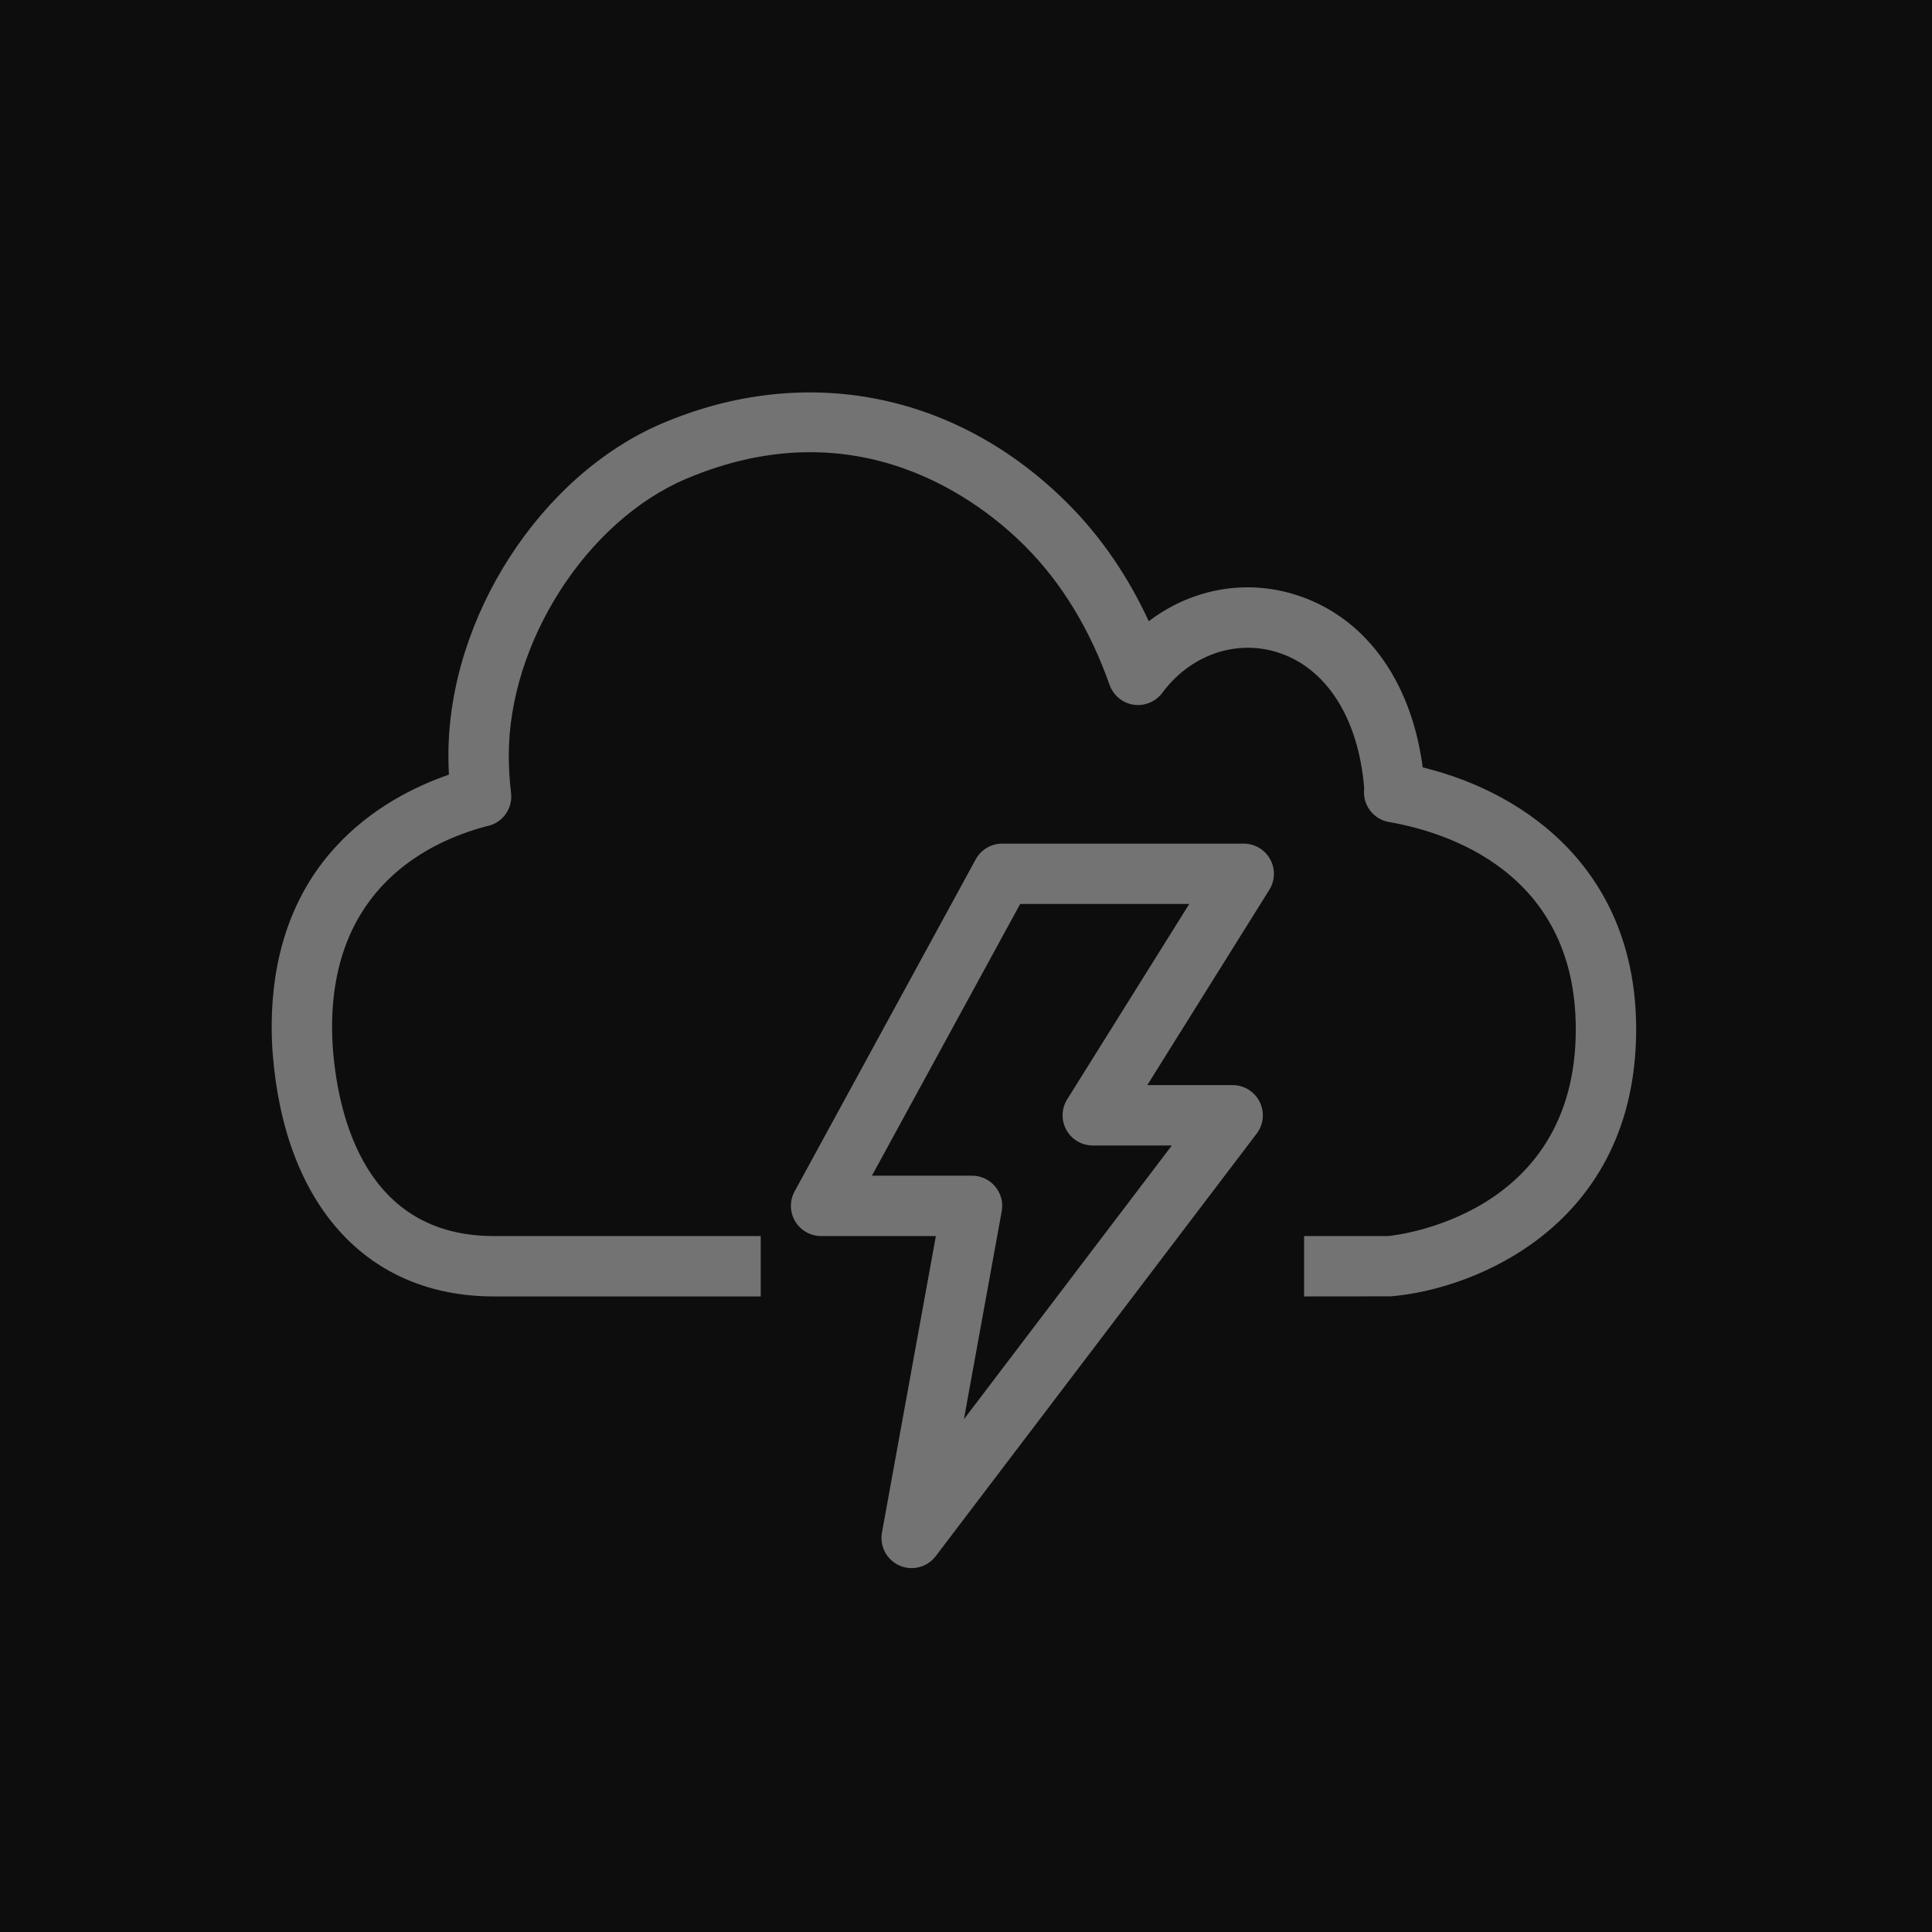<?xml version="1.0" encoding="UTF-8"?>
<svg width="64px" height="64px" viewBox="0 0 64 64" version="1.1" xmlns="http://www.w3.org/2000/svg" xmlns:xlink="http://www.w3.org/1999/xlink">
    <title>Icon-Architecture/48/Arch_AWS-Elastic-Disaster-Recovery_48</title>
    <g id="Icon-Architecture/48/Arch_AWS-Elastic-Disaster-Recovery_48" stroke="none" stroke-width="1" fill="none" fill-rule="evenodd">
        <g id="Icon-Architecture-BG/48/Storage" fill="rgb(13,13,13)">
            <rect id="Rectangle" x="0" y="0" width="64" height="64"></rect>
        </g>
        <path d="M46.069,42.943 C48.882,42.714 54.2,40.571 54.2,34.096 C54.2,28.95 50.678,26.287 47.129,25.421 C46.742,22.483 45.16,20.356 42.812,19.67 C41.157,19.184 39.415,19.542 38.055,20.579 C37.359,19.077 36.464,17.774 35.381,16.689 C31.714,13.008 26.693,12.01 21.954,14.018 C17.906,15.733 14.854,20.463 14.854,25.021 C14.854,25.233 14.86,25.447 14.871,25.661 C12.632,26.436 9,28.54 9,34.029 C9,34.327 9.011,34.615 9.033,34.896 C9.427,39.932 12.163,42.942 16.35,42.946 L25.2,42.946 L25.2,40.946 L16.351,40.946 C12.141,40.942 11.209,37.056 11.027,34.741 C11.009,34.512 11,34.274 11,34.029 C11,29.433 14.169,27.887 16.111,27.372 C16.126,27.369 16.14,27.366 16.155,27.363 C16.656,27.251 16.99,26.778 16.929,26.268 C16.88,25.854 16.854,25.434 16.854,25.021 C16.854,21.28 19.436,17.256 22.733,15.86 C28.448,13.439 32.491,16.621 33.965,18.101 C35.169,19.308 36.108,20.851 36.756,22.688 C36.881,23.037 37.186,23.29 37.552,23.344 C37.916,23.398 38.285,23.246 38.505,22.949 C39.411,21.722 40.882,21.189 42.252,21.589 C43.909,22.074 45.004,23.763 45.191,26.119 C45.124,26.648 45.485,27.14 46.014,27.231 C47.874,27.55 52.2,28.859 52.2,34.096 C52.2,40.328 46.161,40.927 45.988,40.946 L43.2,40.946 L43.2,42.946 L46.069,42.943 Z M28.884,38.946 L32.2,38.946 C32.497,38.946 32.778,39.078 32.967,39.306 C33.158,39.533 33.237,39.834 33.183,40.125 L31.931,47.014 L38.818,37.946 L36.2,37.946 C35.837,37.946 35.502,37.749 35.325,37.431 C35.149,37.113 35.159,36.725 35.352,36.417 L39.395,29.946 L33.794,29.946 L28.884,38.946 Z M30.2,51.946 C30.064,51.946 29.927,51.919 29.797,51.861 C29.374,51.675 29.133,51.223 29.216,50.768 L31.002,40.946 L27.2,40.946 C26.847,40.946 26.52,40.76 26.34,40.457 C26.16,40.153 26.153,39.777 26.322,39.467 L32.322,28.467 C32.497,28.146 32.834,27.946 33.2,27.946 L41.2,27.946 C41.563,27.946 41.898,28.144 42.075,28.462 C42.251,28.779 42.241,29.168 42.048,29.476 L38.005,35.946 L40.834,35.946 C41.214,35.946 41.56,36.162 41.729,36.502 C41.898,36.842 41.86,37.249 41.63,37.551 L30.996,51.551 C30.802,51.806 30.505,51.946 30.2,51.946 L30.2,51.946 Z" id="AWS-Elastic-Disaster-Recovery_Icon_48_Squid" fill="rgb(115,115,115)"></path>
    </g>
</svg>